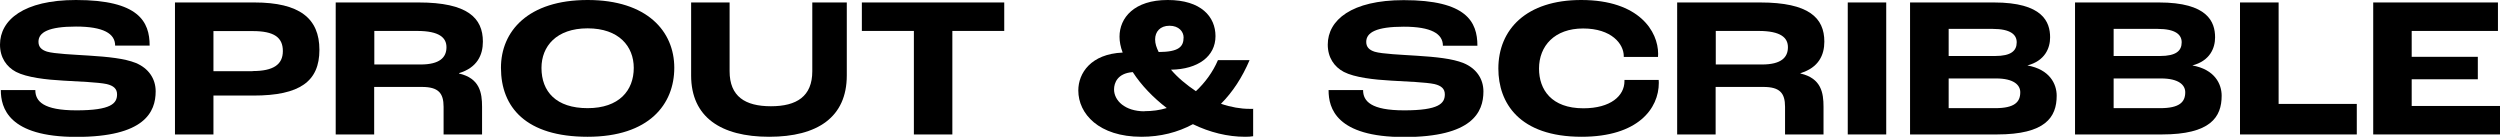 <?xml version="1.0" encoding="UTF-8"?><svg id="Layer_2" xmlns="http://www.w3.org/2000/svg" viewBox="0 0 182.6 9.99"><g id="Layer_2-2"><path d="m.06,6.58h2.52c0,.82.59,1.48,3,1.48,2.55,0,2.97-.51,2.97-1.17,0-.4-.25-.63-.76-.75-.6-.13-2.08-.19-3.15-.25-1.27-.07-2.68-.23-3.47-.64-.7-.37-1.17-1.05-1.17-1.99C0,1.46,1.73,0,5.55,0c4.58,0,5.38,1.58,5.38,3.33h-2.52c0-.88-.86-1.39-2.86-1.39s-2.74.42-2.74,1.11c0,.37.21.59.62.72.53.16,1.98.22,3.06.29,1.41.09,2.61.21,3.43.54.92.38,1.45,1.14,1.45,2.07,0,1.52-.82,3.33-5.79,3.33S.06,7.87.06,6.58Z"/><path d="m12.78.18h5.8c3.3,0,4.75,1.16,4.75,3.46s-1.42,3.34-4.82,3.34h-2.92v2.84h-2.81V.18Zm5.67,5.01c1.51,0,2.21-.47,2.21-1.46s-.63-1.46-2.2-1.46h-2.87v2.93h2.86Z"/><path d="m24.52.18h6.06c3.57,0,4.69,1.13,4.69,2.86,0,.97-.41,1.9-1.74,2.3v.03c1.52.35,1.68,1.42,1.68,2.43v2.02h-2.81v-2.02c0-1-.38-1.45-1.58-1.45h-3.49v3.47h-2.81V.18Zm6.2,4.53c1.39,0,1.89-.51,1.89-1.26,0-.69-.51-1.19-2.14-1.19h-3.13v2.45h3.38Z"/><path d="m36.59,4.95c0-2.67,1.98-4.95,6.33-4.95s6.33,2.29,6.33,4.95-1.83,5.04-6.33,5.04-6.33-2.15-6.33-5.04Zm9.7.01c0-1.57-1.08-2.89-3.37-2.89s-3.37,1.32-3.37,2.89c0,1.73,1.07,2.94,3.37,2.94s3.37-1.29,3.37-2.94Z"/><path d="m50.48,5.51V.18h2.81v5.02c0,1.85,1.14,2.56,3.02,2.56s3.02-.72,3.02-2.56V.18h2.52v5.33c0,3.05-2.14,4.48-5.67,4.48s-5.7-1.44-5.7-4.48Z"/><path d="m66.74,2.26h-3.79V.18h10.4v2.08h-3.79v7.56h-2.81V2.26Z"/><path d="m91.53,7.94v2.01c-.15.03-.38.04-.59.04-1.27,0-2.58-.32-3.81-.92-1.11.6-2.37.92-3.76.92-3.11,0-4.61-1.68-4.61-3.38,0-1.27.92-2.67,3.24-2.77-.16-.42-.23-.81-.23-1.16,0-1.38,1.07-2.68,3.52-2.68s3.49,1.23,3.49,2.64c0,1.49-1.29,2.42-3.24,2.45h-.01c.48.57,1.13,1.11,1.82,1.57.66-.62,1.23-1.38,1.61-2.27h2.31c-.53,1.25-1.23,2.33-2.09,3.19.73.25,1.45.37,2.07.37h.31Zm-7.94.18c.57,0,1.11-.07,1.63-.23-.98-.75-1.86-1.66-2.48-2.62h-.04c-1.07.09-1.33.78-1.33,1.26,0,.81.79,1.6,2.23,1.6Zm.78-5.24c0,.31.1.6.26.92,1.45-.01,1.82-.37,1.82-1.07,0-.41-.34-.85-1.03-.85s-1.05.44-1.05,1Z"/><path d="m97.04,6.58h2.52c0,.82.59,1.48,3,1.48,2.55,0,2.97-.51,2.97-1.17,0-.4-.25-.63-.76-.75-.6-.13-2.08-.19-3.15-.25-1.27-.07-2.68-.23-3.47-.64-.7-.37-1.17-1.05-1.17-1.99,0-1.79,1.73-3.25,5.55-3.25,4.58,0,5.38,1.58,5.38,3.33h-2.52c0-.88-.86-1.39-2.86-1.39s-2.74.42-2.74,1.11c0,.37.21.59.62.72.53.16,1.98.22,3.06.29,1.41.09,2.61.21,3.43.54.92.38,1.45,1.14,1.45,2.07,0,1.52-.82,3.33-5.79,3.33s-5.52-2.12-5.52-3.41Z"/><path d="m109.44,5.01c0-2.86,2.04-5.01,6.05-5.01,4.25,0,5.62,2.31,5.62,3.93,0,.03,0,.15-.01.23h-2.5v-.06c0-.89-.89-2.02-2.97-2.02s-3.22,1.27-3.22,2.93c0,1.54.91,2.9,3.24,2.9,1.99,0,3-.91,3-1.98v-.09h2.5c.01.07.01.18.01.21,0,1.88-1.52,3.94-5.64,3.94-4.57,0-6.08-2.49-6.08-4.98Z"/><path d="m122.5.18h6.06c3.57,0,4.69,1.13,4.69,2.86,0,.97-.41,1.9-1.74,2.3v.03c1.52.35,1.68,1.42,1.68,2.43v2.02h-2.81v-2.02c0-1-.38-1.45-1.58-1.45h-3.49v3.47h-2.81V.18Zm6.2,4.53c1.39,0,1.89-.51,1.89-1.26,0-.69-.51-1.19-2.14-1.19h-3.13v2.45h3.38Z"/><path d="m134.96.18h2.81v9.64h-2.81V.18Z"/><path d="m139.52.18h6.12c3.56,0,4.1,1.42,4.1,2.55,0,.78-.37,1.71-1.66,2.05h0c1.63.29,2.14,1.35,2.14,2.21,0,1.57-.82,2.83-4.37,2.83h-6.34V.18Zm6.2,3.91c1.17,0,1.58-.38,1.58-1,0-.56-.45-.98-1.76-.98h-3.21v1.98h3.38Zm.01,3.81c1.42,0,1.83-.45,1.83-1.16,0-.53-.47-1.01-1.77-1.01h-3.46v2.17h3.4Z"/><path d="m151.57.18h6.12c3.56,0,4.1,1.42,4.1,2.55,0,.78-.37,1.71-1.66,2.05h0c1.63.29,2.14,1.35,2.14,2.21,0,1.57-.82,2.83-4.37,2.83h-6.34V.18Zm6.2,3.91c1.17,0,1.58-.38,1.58-1,0-.56-.45-.98-1.76-.98h-3.21v1.98h3.38Zm.01,3.81c1.42,0,1.83-.45,1.83-1.16,0-.53-.47-1.01-1.77-1.01h-3.46v2.17h3.4Z"/><path d="m163.62.18h2.81v7.41h5.71v2.23h-8.53V.18Z"/><path d="m173.34.18h9.11v2.08h-6.3v1.89h4.83v1.64h-4.83v1.95h6.45v2.08h-9.26V.18Z"/></g></svg>